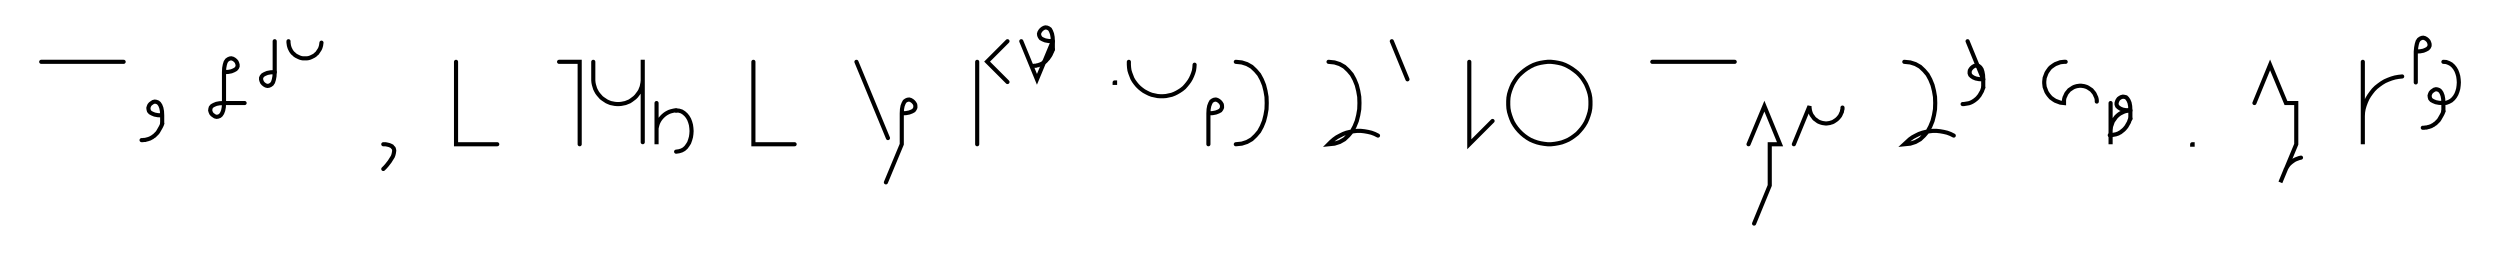 <svg xmlns="http://www.w3.org/2000/svg" width="1213.169" height="128.478" style="fill:none; stroke-linecap:round;">
    <rect width="100%" height="100%" fill="#FFFFFF" />
<path stroke="#000000" stroke-width="2" d="M 550,75" />
<path stroke="#000000" stroke-width="2" d="M 20,30 60,30" />
<path stroke="#000000" stroke-width="2" d="M 66.7,70" />
<path stroke="#000000" stroke-width="2" d="M 78.7,56" />
<path stroke="#000000" stroke-width="2" d="M 78.7,56 76.6,55.9 75,55.6 73.8,55.1 72.9,54.6 72.3,53.9 72.1,53.2 72,52.4 72.2,51.7 72.5,51 73,50.4 73.7,49.9 74.3,49.5 75.1,49.3 75.8,49.4 76.6,49.7 77.2,50.2 77.8,51.1 78.3,52.4 78.6,54 78.7,56 78.7,60" />
<path stroke="#000000" stroke-width="2" d="M 78.7,60 78.4,60.9 78,61.7 77.6,62.4 77.2,63.1 76.8,63.8 76.4,64.4 75.9,64.9 75.4,65.4 74.9,65.9 74.4,66.2 73.9,66.6 73.3,66.9 72.8,67.2 72.2,67.4 71.6,67.6 71.1,67.7 70.5,67.9 69.9,67.9 69.3,68 68.7,68" />
<path stroke="#000000" stroke-width="2" d="M 108.7,70" />
<path stroke="#000000" stroke-width="2" d="M 108.7,35" />
<path stroke="#000000" stroke-width="2" d="M 108.7,35 110.7,34.9 112.3,34.6 113.5,34.1 114.4,33.6 115,32.9 115.3,32.2 115.3,31.4 115.1,30.7 114.8,30 114.3,29.4 113.7,28.9 113,28.5 112.2,28.3 111.5,28.4 110.8,28.7 110.1,29.2 109.5,30.1 109.1,31.4 108.8,33 108.7,35 108.7,50" />
<path stroke="#000000" stroke-width="2" d="M 108.7,50 108.6,52 108.3,53.6 107.8,54.9 107.2,55.8 106.6,56.3 105.8,56.6 105.1,56.7 104.3,56.5 103.7,56.1 103,55.6 102.5,55 102.2,54.3 102,53.6 102.1,52.8 102.3,52.1 102.9,51.4 103.8,50.9 105,50.4 106.6,50.1 108.7,50 118.7,50" />
<path stroke="#000000" stroke-width="2" d="M 125.3,70" />
<path stroke="#000000" stroke-width="2" d="M 133.3,20 133.3,35" />
<path stroke="#000000" stroke-width="2" d="M 133.3,35 133.2,37 132.9,38.6 132.5,39.9 131.9,40.8 131.2,41.3 130.5,41.6 129.8,41.7 129,41.5 128.3,41.1 127.7,40.6 127.2,40 126.9,39.3 126.7,38.6 126.7,37.8 127,37.1 127.6,36.4 128.5,35.9 129.7,35.4 131.3,35.1 133.3,35" />
<path stroke="#000000" stroke-width="2" d="M 140,70" />
<path stroke="#000000" stroke-width="2" d="M 140,20 140,20.7 140.1,21.4 140.2,22.1 140.4,22.8 140.6,23.4 140.9,24 141.2,24.6 141.6,25.2 142.1,25.8 142.6,26.2 143.1,26.7 143.7,27.1 144.3,27.4 144.9,27.7 145.6,28 146.3,28.2 146.9,28.3 147.6,28.3 148.3,28.3 149,28.3 149.7,28.2 150.4,28 151.1,27.7 151.7,27.4 152.3,27.1 152.9,26.7 153.4,26.2 153.9,25.8 154.3,25.2 154.7,24.6 155.1,24 155.4,23.4 155.6,22.8 155.8,22.1 155.9,21.4 156,20.7" />
<path stroke="#000000" stroke-width="2" d="M 186,70" />
<path stroke="#000000" stroke-width="2" d="M 186,70" />
<path stroke="#000000" stroke-width="2" d="M 186,70 187.1,70 188.1,70.2 188.9,70.4 189.6,70.7 190.2,71 190.6,71.5 191,71.9 191.2,72.5 191.3,73.1 191.2,73.8 191.1,74.4 190.9,75.2 190.6,76 190.1,76.8 189.6,77.6 189.1,78.4 188.4,79.3 187.7,80.2 186.9,81.1 186,82" />
<path stroke="#000000" stroke-width="2" d="M 221.3,70" />
<path stroke="#000000" stroke-width="2" d="M 221.3,30 221.3,70 241.3,70" />
<path stroke="#000000" stroke-width="2" d="M 271.3,70" />
<path stroke="#000000" stroke-width="2" d="M 271.3,30 281.3,30 281.3,70" />
<path stroke="#000000" stroke-width="2" d="M 287.9,70" />
<path stroke="#000000" stroke-width="2" d="M 287.9,30 287.9,38 287.9,39 288,40.1 288.2,41.1 288.5,42.1 288.8,43.1 289.3,44.1 289.8,45 290.4,45.8 291.1,46.6 291.8,47.4 292.6,48 293.5,48.6 294.4,49.2 295.3,49.6 296.3,50 297.3,50.2 298.3,50.4 299.4,50.5 300.4,50.5 301.5,50.4 302.5,50.2 303.5,50 304.5,49.6 305.5,49.2 306.4,48.6 307.2,48 308,47.4 308.8,46.6 309.4,45.8 310,45 310.6,44.1 311,43.1 311.4,42.1 311.6,41.1 311.8,40.1 311.9,39 311.9,29 311.9,69" />
<path stroke="#000000" stroke-width="2" d="M 318.6,70" />
<path stroke="#000000" stroke-width="2" d="M 318.6,50 318.6,70 318.6,64 318.6,63.1 318.6,62.3 318.8,61.4 319,60.6 319.3,59.7 319.7,58.9 320.1,58.2 320.6,57.5 321.2,56.8 321.8,56.2 322.5,55.6 323.2,55.1 323.9,54.7 324.7,54.3 325.6,54 326.4,53.8 327.3,53.6 328.1,53.6" />
<path stroke="#000000" stroke-width="2" d="M 328.1,53.6 329.5,53.7 330.8,54.1 331.9,54.8 332.9,55.7 333.7,56.7 334.4,57.9 334.9,59.2 335.3,60.6 335.5,62.1 335.6,63.6 335.5,65.1 335.3,66.5 334.9,67.9 334.4,69.3 333.7,70.4 332.9,71.5 331.9,72.4 330.8,73 329.5,73.4 328.1,73.6" />
<path stroke="#000000" stroke-width="2" d="M 365.6,70" />
<path stroke="#000000" stroke-width="2" d="M 365.6,30 365.6,70 385.6,70" />
<path stroke="#000000" stroke-width="2" d="M 415.6,70" />
<path stroke="#000000" stroke-width="2" d="M 415.6,30 430.9,67" />
<path stroke="#000000" stroke-width="2" d="M 437.6,70" />
<path stroke="#000000" stroke-width="2" d="M 437.6,55" />
<path stroke="#000000" stroke-width="2" d="M 437.6,55 439.6,54.9 441.2,54.6 442.5,54.1 443.4,53.6 443.9,52.9 444.2,52.2 444.2,51.4 444.1,50.7 443.7,50 443.2,49.4 442.6,48.9 441.9,48.5 441.2,48.3 440.4,48.4 439.7,48.7 439,49.2 438.5,50.1 438,51.4 437.7,53 437.6,55 437.6,70 429.9,88.5" />
<path stroke="#000000" stroke-width="2" d="M 474.2,70" />
<path stroke="#000000" stroke-width="2" d="M 474.2,30 474.2,70" />
<path stroke="#000000" stroke-width="2" d="M 480.9,70" />
<path stroke="#000000" stroke-width="2" d="M 488.9,20 479,29.9 488.9,39.8" />
<path stroke="#000000" stroke-width="2" d="M 495.6,70" />
<path stroke="#000000" stroke-width="2" d="M 495.6,20 503.2,38.5 510.9,20" />
<path stroke="#000000" stroke-width="2" d="M 510.9,20 508.9,19.9 507.2,19.6 506,19.1 505.1,18.6 504.6,17.9 504.3,17.2 504.2,16.4 504.4,15.7 504.8,15 505.3,14.4 505.9,13.9 506.6,13.5 507.3,13.3 508.1,13.4 508.8,13.7 509.5,14.2 510,15.1 510.5,16.4 510.8,18 510.9,20 510.9,24" />
<path stroke="#000000" stroke-width="2" d="M 510.9,24 510.6,24.9 510.2,25.7 509.9,26.4 509.5,27.1 509,27.8 508.6,28.4 508.1,28.9 507.7,29.4 507.2,29.9 506.6,30.2 506.1,30.6 505.6,30.9 505,31.2 504.4,31.4 503.9,31.6 503.3,31.7 502.7,31.9 502.1,31.9 501.5,32 500.9,32" />
<path stroke="#000000" stroke-width="2" d="M 540.9,70" />
<path stroke="#000000" stroke-width="2" d="M 540.9,40 541.1,40 541.1,40.2 540.9,40.2 540.9,40" />
<path stroke="#000000" stroke-width="2" d="M 547.8,70" />
<path stroke="#000000" stroke-width="2" d="M 547.8,30 547.8,31.4 547.9,32.8 548.1,34.2 548.5,35.5 549,36.8 549.5,38.1 550.2,39.3 551,40.4 551.9,41.5 552.9,42.5 554,43.4 555.1,44.2 556.4,44.9 557.6,45.5 558.9,46 560.3,46.3 561.7,46.6 563,46.7 564.4,46.7 565.8,46.6 567.2,46.3 568.6,46 569.9,45.5 571.1,44.9 572.3,44.2 573.5,43.4 574.6,42.5 575.5,41.5 576.4,40.4 577.2,39.3 577.9,38.1 578.5,36.8 579,35.5 579.4,34.2 579.6,32.8 579.7,31.4" />
<path stroke="#000000" stroke-width="2" d="M 586.4,70" />
<path stroke="#000000" stroke-width="2" d="M 586.4,55" />
<path stroke="#000000" stroke-width="2" d="M 586.4,55 588.4,54.9 590,54.6 591.3,54.1 592.2,53.6 592.7,52.9 593,52.2 593,51.4 592.9,50.7 592.5,50 592,49.4 591.4,48.9 590.7,48.5 590,48.3 589.2,48.4 588.5,48.7 587.8,49.2 587.3,50.1 586.8,51.4 586.5,53 586.4,55 586.4,70" />
<path stroke="#000000" stroke-width="2" d="M 599.7,70" />
<path stroke="#000000" stroke-width="2" d="M 599.7,30" />
<path stroke="#000000" stroke-width="2" d="M 599.7,30 602.6,30.3 605.1,31.1 607.4,32.4 609.3,34.2 611,36.2 612.3,38.6 613.4,41.3 614.1,44.1 614.6,47 614.7,50 614.6,53 614.1,55.9 613.4,58.7 612.3,61.4 611,63.8 609.3,65.8 607.4,67.6 605.1,68.9 602.6,69.7 599.7,70" />
<path stroke="#000000" stroke-width="2" d="M 644.7,70" />
<path stroke="#000000" stroke-width="2" d="M 644.7,30" />
<path stroke="#000000" stroke-width="2" d="M 644.7,30 647.6,30.3 650.1,31.1 652.4,32.4 654.3,34.2 656,36.2 657.3,38.6 658.4,41.3 659.1,44.1 659.6,47 659.7,50 659.6,53 659.1,55.9 658.4,58.7 657.3,61.4 656,63.8 654.3,65.8 652.4,67.6 650.1,68.9 647.6,69.7 644.7,70 645.9,68.8 647.3,67.6 648.7,66.6 650.2,65.8 651.8,65 653.4,64.4 655.1,64 656.8,63.7 658.6,63.5 660.3,63.5 662.1,63.7 663.8,64 665.5,64.4 667.1,65 668.7,65.8" />
<path stroke="#000000" stroke-width="2" d="M 675.4,70" />
<path stroke="#000000" stroke-width="2" d="M 675.4,20 683,38.5" />
<path stroke="#000000" stroke-width="2" d="M 713,70" />
<path stroke="#000000" stroke-width="2" d="M 713,30 713,70 724.3,58.7" />
<path stroke="#000000" stroke-width="2" d="M 731,70" />
<path stroke="#000000" stroke-width="2" d="M 751,70 752.7,70 754.5,69.8 756.2,69.5 757.9,69.1 759.5,68.5 761.1,67.8 762.6,66.9 764,65.9 765.4,64.8 766.6,63.5 767.7,62.2 768.7,60.8 769.6,59.3 770.3,57.7 770.9,56 771.4,54.3 771.7,52.6 771.8,50.9 771.8,49.1 771.7,47.4 771.4,45.7 770.9,44 770.3,42.4 769.6,40.8 768.7,39.3 767.7,37.8 766.6,36.5 765.4,35.3 764,34.2 762.6,33.2 761.1,32.3 759.5,31.5 757.9,30.9 756.2,30.5 754.5,30.2 752.7,30 751,30 749.3,30.2 747.5,30.5 745.9,30.9 744.2,31.5 742.6,32.3 741.1,33.2 739.7,34.2 738.4,35.3 737.1,36.5 736,37.8 735,39.3 734.1,40.8 733.4,42.4 732.8,44 732.3,45.7 732,47.4 731.9,49.1 731.9,50.9 732,52.6 732.3,54.3 732.8,56 733.4,57.7 734.1,59.3 735,60.8 736,62.2 737.1,63.5 738.4,64.8 739.7,65.9 741.1,66.9 742.6,67.8 744.2,68.5 745.9,69.1 747.5,69.5 749.3,69.8 751,70" />
<path stroke="#000000" stroke-width="2" d="M 801.8,70" />
<path stroke="#000000" stroke-width="2" d="M 801.8,30 841.8,30" />
<path stroke="#000000" stroke-width="2" d="M 848.5,70" />
<path stroke="#000000" stroke-width="2" d="M 848.5,70 856.2,51.5 863.8,70 858.8,70 858.8,90 851.2,108.5" />
<path stroke="#000000" stroke-width="2" d="M 870.5,70" />
<path stroke="#000000" stroke-width="2" d="M 870.5,70 878.1,51.5 878.1,52.2 878.2,52.9 878.3,53.6 878.5,54.3 878.7,54.9 879,55.6 879.4,56.2 879.8,56.7 880.2,57.3 880.7,57.8 881.3,58.2 881.8,58.6 882.4,59 883.1,59.3 883.7,59.5 884.4,59.7 885.1,59.8 885.8,59.9 886.5,59.9 887.2,59.8 887.9,59.7 888.5,59.5 889.2,59.3 889.8,59 890.4,58.6 891,58.2 891.5,57.8 892,57.3 892.5,56.7 892.9,56.2 893.2,55.6 893.5,54.9 893.8,54.3 893.9,53.6 894.1,52.9 894.1,52.2" />
<path stroke="#000000" stroke-width="2" d="M 924.1,70" />
<path stroke="#000000" stroke-width="2" d="M 924.1,30" />
<path stroke="#000000" stroke-width="2" d="M 924.1,30 927,30.3 929.5,31.1 931.8,32.4 933.7,34.2 935.4,36.2 936.7,38.6 937.8,41.3 938.5,44.1 939,47 939.1,50 939,53 938.5,55.9 937.8,58.7 936.7,61.4 935.4,63.8 933.7,65.8 931.8,67.6 929.5,68.9 927,69.7 924.1,70 925.4,68.8 926.7,67.6 928.1,66.6 929.6,65.8 931.2,65 932.9,64.4 934.5,64 936.3,63.7 938,63.5 939.7,63.5 941.5,63.7 943.2,64 944.9,64.4 946.5,65 948.1,65.8" />
<path stroke="#000000" stroke-width="2" d="M 954.8,70" />
<path stroke="#000000" stroke-width="2" d="M 954.8,20 962.4,38.5" />
<path stroke="#000000" stroke-width="2" d="M 962.4,38.5 960.4,38.4 958.8,38.1 957.6,37.6 956.7,37 956.1,36.4 955.8,35.6 955.8,34.9 955.9,34.2 956.3,33.5 956.8,32.9 957.4,32.4 958.1,32 958.8,31.8 959.6,31.9 960.3,32.1 961,32.7 961.6,33.6 962,34.8 962.3,36.4 962.4,38.5 962.4,42.5" />
<path stroke="#000000" stroke-width="2" d="M 962.4,42.5 962.1,43.3 961.8,44.2 961.4,44.9 961,45.6 960.6,46.3 960.1,46.9 959.7,47.4 959.2,47.9 958.7,48.3 958.2,48.7 957.6,49.1 957.1,49.4 956.5,49.7 956,49.9 955.4,50.1 954.8,50.2 954.2,50.3 953.6,50.4 953,50.5 952.4,50.5" />
<path stroke="#000000" stroke-width="2" d="M 992.4,70" />
<path stroke="#000000" stroke-width="2" d="M 1002.4,30 1001.6,30 1000.7,30.1 999.8,30.2 999,30.5 998.2,30.8 997.4,31.1 996.6,31.6 995.9,32.1 995.2,32.6 994.6,33.2 994.1,33.9 993.6,34.6 993.1,35.4 992.8,36.2 992.5,37 992.2,37.8 992.1,38.7 992,39.6 992,40.4 992.1,41.3 992.2,42.2 992.5,43 992.8,43.8 993.1,44.6 993.6,45.4 994.1,46.1 994.6,46.7 995.2,47.4 995.9,47.9 996.6,48.4 997.4,48.9 998.2,49.2 999,49.5 999.8,49.8 1000.7,49.9 1001.6,50 1001.6,49.3 1001.6,48.6 1001.7,47.9 1001.9,47.2 1002.2,46.6 1002.5,45.9 1002.8,45.3 1003.2,44.8 1003.7,44.2 1004.1,43.7 1004.7,43.3 1005.3,42.9 1005.9,42.5 1006.5,42.2 1007.1,42 1007.8,41.8 1008.5,41.7 1009.2,41.6 1009.9,41.6 1010.6,41.7 1011.3,41.8 1012,42 1012.6,42.2 1013.2,42.5 1013.8,42.9 1014.4,43.3 1015,43.7 1015.4,44.2 1015.9,44.8 1016.3,45.3 1016.6,45.9 1016.9,46.6 1017.2,47.2 1017.4,47.9 1017.5,48.6 1017.5,49.3" />
<path stroke="#000000" stroke-width="2" d="M 1024.2,70" />
<path stroke="#000000" stroke-width="2" d="M 1024.2,50 1024.2,70 1024.2,64 1024.2,63.1 1024.3,62.3 1024.4,61.4 1024.7,60.6 1025,59.7 1025.3,58.9 1025.8,58.2 1026.3,57.5 1026.8,56.8 1027.4,56.2 1028.1,55.6 1028.8,55.1 1029.6,54.7 1030.4,54.3 1031.2,54 1032,53.8 1032.9,53.6 1033.8,53.6" />
<path stroke="#000000" stroke-width="2" d="M 1033.8,53.6 1031.7,53.5 1030.1,53.2 1028.9,52.7 1028,52.1 1027.4,51.5 1027.1,50.7 1027.1,50 1027.3,49.3 1027.6,48.6 1028.1,47.9 1028.8,47.4 1029.4,47.1 1030.2,46.9 1030.9,47 1031.7,47.2 1032.3,47.8 1032.9,48.7 1033.4,49.9 1033.7,51.5 1033.8,53.6 1033.8,57.6" />
<path stroke="#000000" stroke-width="2" d="M 1033.8,57.6 1033.4,58.4 1033.1,59.3 1032.7,60 1032.3,60.7 1031.9,61.4 1031.5,61.9 1031,62.5 1030.5,63 1030,63.4 1029.5,63.8 1029,64.2 1028.4,64.5 1027.9,64.8 1027.3,65 1026.7,65.2 1026.1,65.3 1025.6,65.4 1025,65.5 1024.4,65.6 1023.8,65.6" />
<path stroke="#000000" stroke-width="2" d="M 1063.8,70" />
<path stroke="#000000" stroke-width="2" d="M 1063.8,70 1064,70 1064,70.2 1063.8,70.2 1063.8,70" />
<path stroke="#000000" stroke-width="2" d="M 1094,70" />
<path stroke="#000000" stroke-width="2" d="M 1094,50 1101.6,31.5 1109.3,50 1114.3,50 1114.3,70 1106.6,88.5 1108.9,82.9 1109.2,82.1 1109.6,81.4 1110.1,80.6 1110.6,79.9 1111.2,79.3 1111.9,78.7 1112.6,78.2 1113.3,77.7 1114.1,77.3 1114.9,77 1115.7,76.7 1116.6,76.5" />
<path stroke="#000000" stroke-width="2" d="M 1146.6,70" />
<path stroke="#000000" stroke-width="2" d="M 1146.6,30 1146.6,70 1146.6,58 1146.6,56.3 1146.7,54.5 1147,52.8 1147.5,51.1 1148.1,49.5 1148.8,47.9 1149.7,46.4 1150.7,45 1151.8,43.6 1153,42.4 1154.4,41.3 1155.8,40.3 1157.3,39.4 1158.9,38.7 1160.5,38.1 1162.2,37.6 1163.9,37.3 1165.7,37.1" />
<path stroke="#000000" stroke-width="2" d="M 1172.3,70" />
<path stroke="#000000" stroke-width="2" d="M 1172.3,25" />
<path stroke="#000000" stroke-width="2" d="M 1172.3,25 1174.4,24.9 1176,24.6 1177.2,24.1 1178.1,23.6 1178.7,22.9 1179,22.2 1179,21.4 1178.8,20.7 1178.5,20 1178,19.4 1177.4,18.9 1176.7,18.5 1175.9,18.3 1175.2,18.4 1174.5,18.7 1173.8,19.2 1173.2,20.1 1172.8,21.4 1172.5,23 1172.3,25 1172.3,40" />
<path stroke="#000000" stroke-width="2" d="M 1185.7,70" />
<path stroke="#000000" stroke-width="2" d="M 1185.7,30" />
<path stroke="#000000" stroke-width="2" d="M 1185.7,30 1187.1,30.1 1188.4,30.6 1189.5,31.2 1190.5,32.1 1191.3,33.1 1192,34.3 1192.5,35.6 1192.9,37 1193.1,38.5 1193.2,40 1193.1,41.5 1192.9,43 1192.5,44.4 1192,45.7 1191.3,46.9 1190.5,47.9 1189.5,48.8 1188.4,49.4 1187.1,49.9 1185.7,50" />
<path stroke="#000000" stroke-width="2" d="M 1185.7,50 1183.6,49.9 1182,49.6 1180.8,49.1 1179.9,48.6 1179.3,47.9 1179.1,47.2 1179,46.4 1179.2,45.7 1179.5,45 1180,44.4 1180.7,43.9 1181.3,43.5 1182.1,43.3 1182.8,43.4 1183.6,43.7 1184.2,44.2 1184.8,45.1 1185.3,46.4 1185.6,48 1185.7,50 1185.7,54" />
<path stroke="#000000" stroke-width="2" d="M 1185.7,54 1185.4,54.9 1185,55.7 1184.6,56.4 1184.2,57.1 1183.8,57.8 1183.4,58.4 1182.9,58.9 1182.4,59.4 1181.9,59.9 1181.4,60.2 1180.9,60.6 1180.3,60.9 1179.8,61.2 1179.2,61.4 1178.6,61.6 1178.1,61.7 1177.5,61.9 1176.9,61.9 1176.3,62 1175.7,62" />
<path stroke="#000000" stroke-width="2" d="M 1223.2,70" />
</svg>